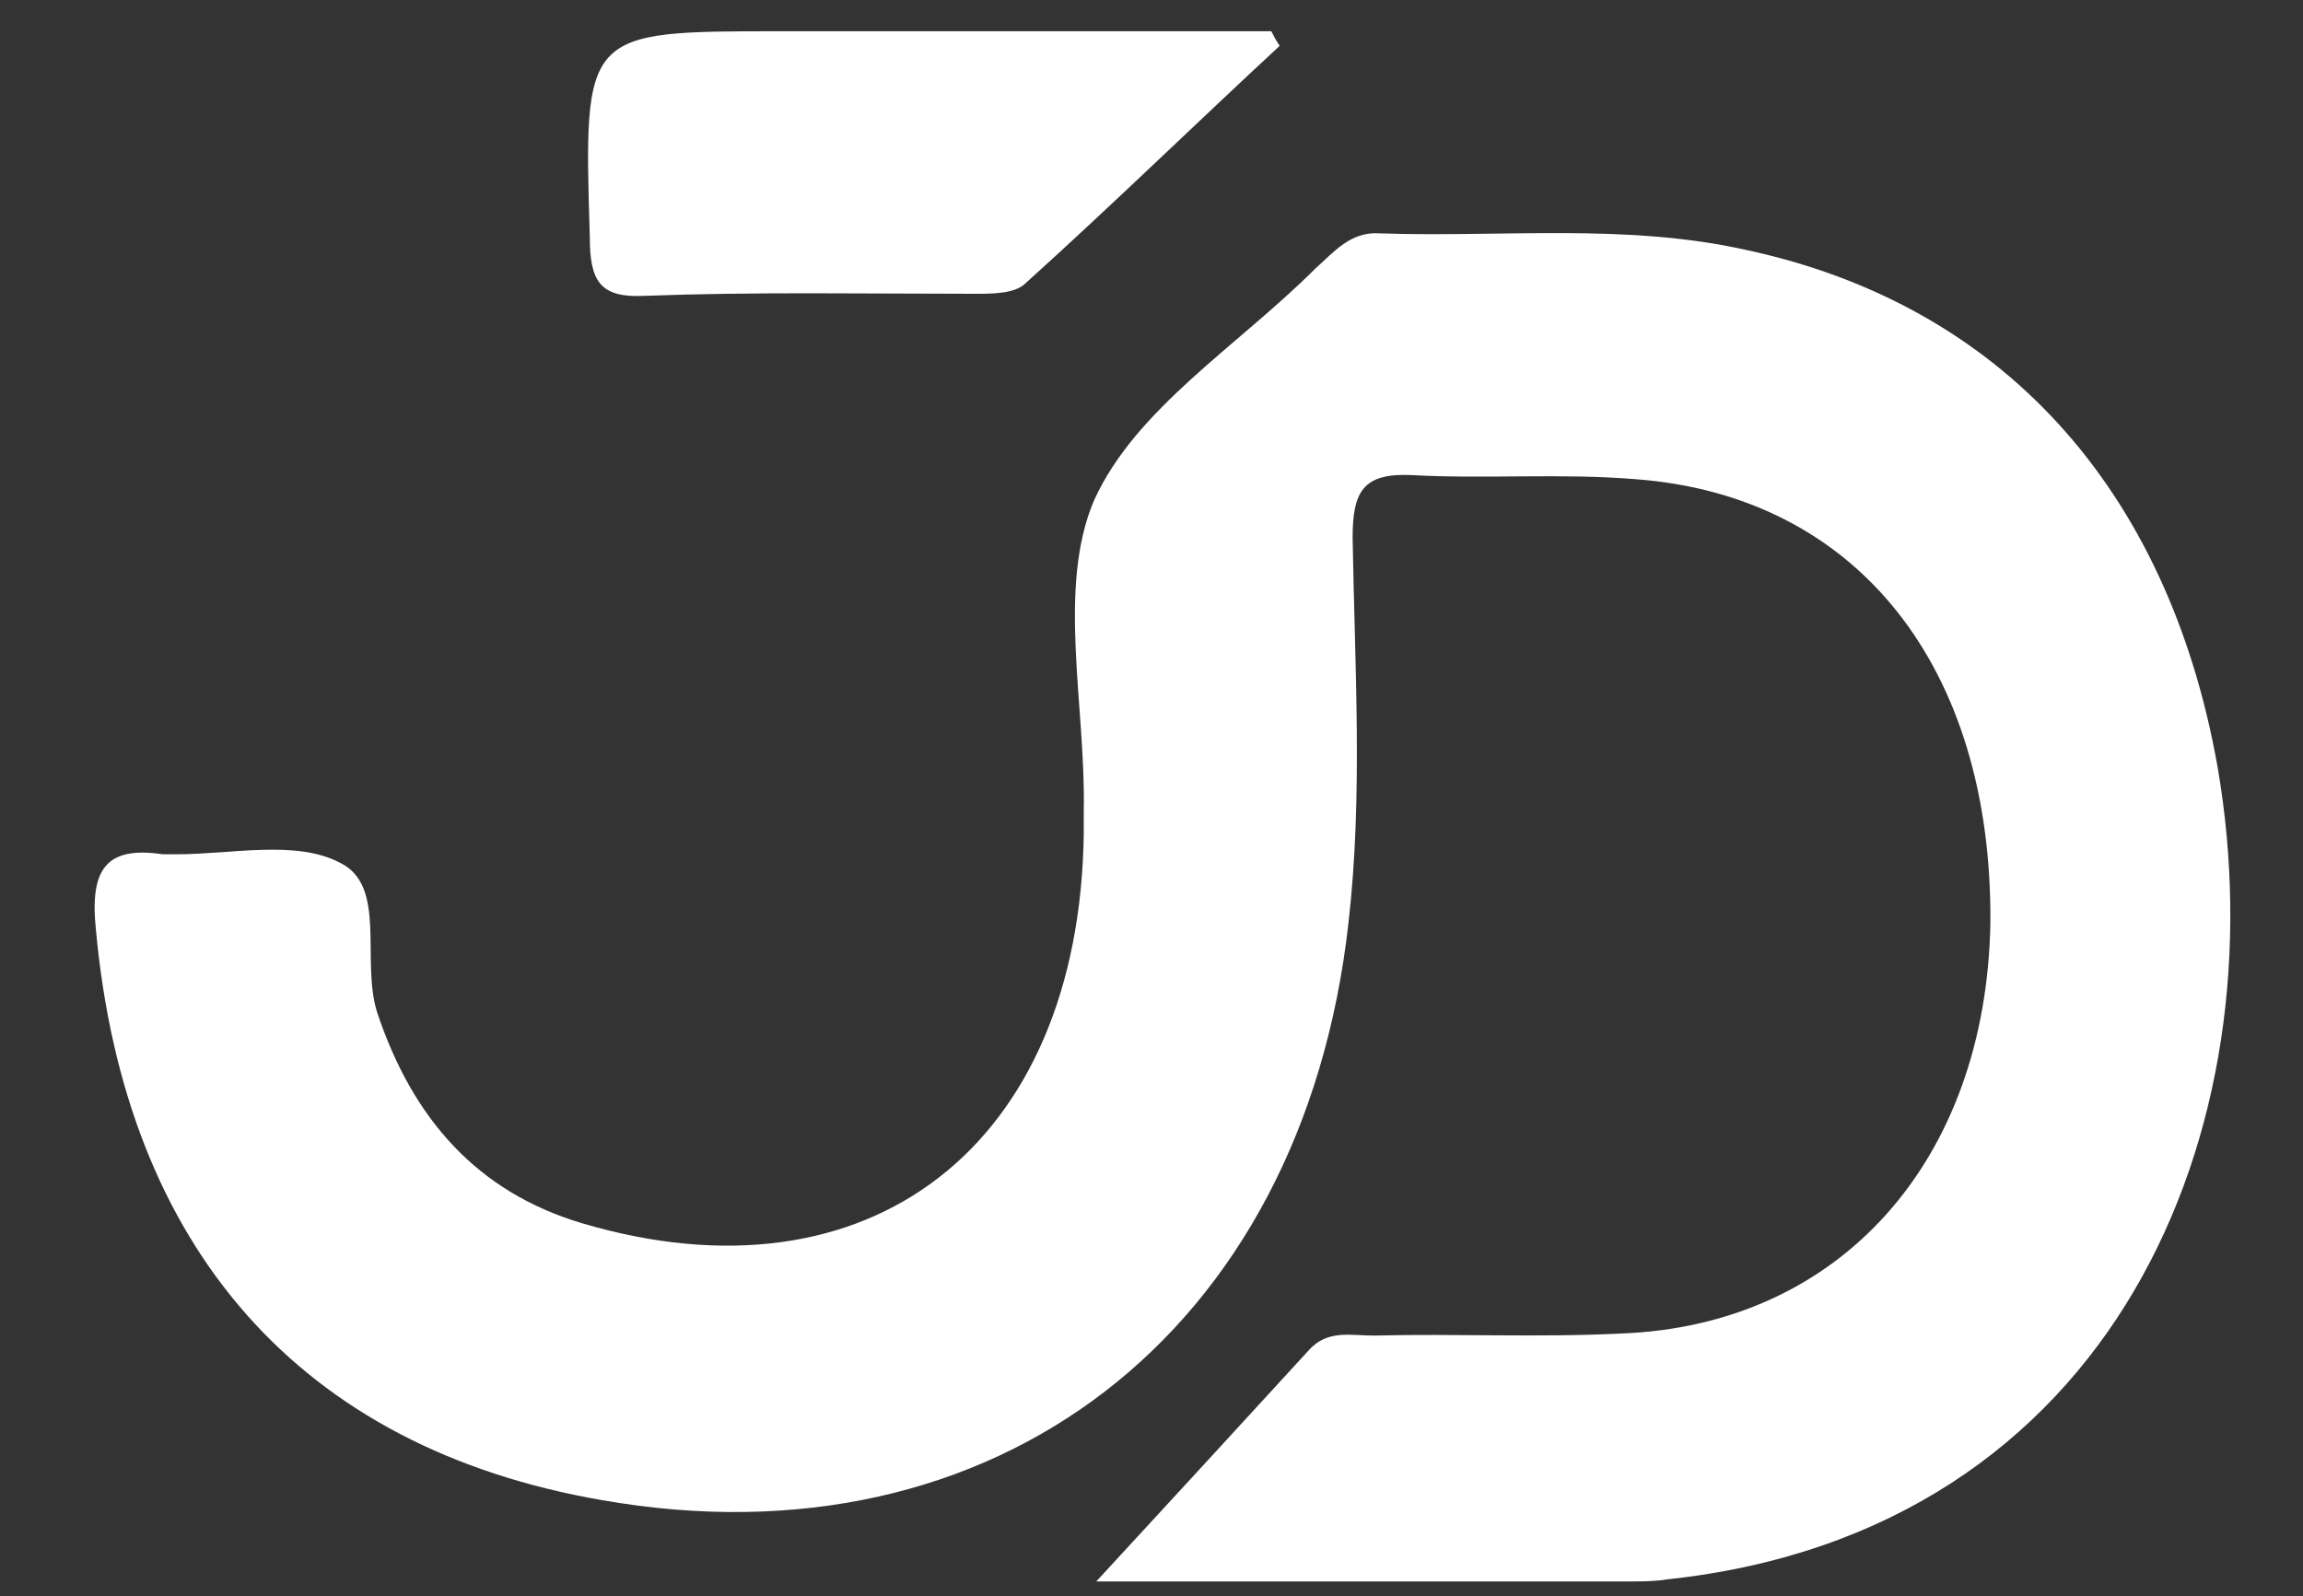 <?xml version="1.0" encoding="utf-8"?>
<!-- Generator: Adobe Illustrator 24.1.2, SVG Export Plug-In . SVG Version: 6.00 Build 0)  -->
<svg version="1.1" id="Capa_1" xmlns="http://www.w3.org/2000/svg" xmlns:xlink="http://www.w3.org/1999/xlink" x="0px" y="0px"
	 viewBox="0 0 110.5 76.6" style="enable-background:new 0 0 110.5 76.6;" xml:space="preserve">
<rect x="0" y="0" width="110.5" height="76.6" fill="#333333" stroke="none"/>
<style type="text/css">
	.st0{fill:#FFFFFF;}
</style>
<g>
	<path class="st0" d="M52.6,75.9c3.6-3.9,6.9-7.5,10.2-11.1c0.9-1,2-0.7,3.1-0.7c4-0.1,7.9,0.1,11.9-0.1
		c10.5-0.4,17.5-8.3,17.7-19.7C95.6,32,89.1,23.8,78.5,23c-3.6-0.3-7.2,0-10.8-0.2c-2.3-0.1-2.8,0.8-2.8,3
		c0.1,6.2,0.5,12.4-0.2,18.5c-2.2,19.7-17,31-35.8,27.7C14.4,69.5,6,59.9,4.6,44.6c-0.3-2.9,0.5-4,3.2-3.6c0.2,0,0.5,0,0.7,0
		c2.6,0,5.7-0.7,7.8,0.4c2.3,1.1,1,4.7,1.8,7.2c1.7,5.1,4.8,8.6,9.8,10.1C41.7,62.8,51.8,55,52,40c0-0.4,0-0.8,0-1.1
		c0.1-5-1.3-10.7,0.5-14.9c2-4.4,6.9-7.4,10.6-11.1c0.9-0.8,1.7-1.8,3.1-1.7c5.9,0.2,11.8-0.5,17.6,0.8
		c12.1,2.6,20.2,11.3,22.6,24.8c3,17.4-4.9,36.7-26.4,39c-0.6,0.1-1.2,0.1-1.8,0.1C69.8,75.9,61.3,75.9,52.6,75.9z"/>
	<path class="st0" d="M61.4,2.2C57.3,6,53.3,9.9,49.2,13.6c-0.5,0.5-1.6,0.5-2.4,0.5c-5.3,0-10.6-0.1-15.9,0.1
		c-2.1,0.1-2.6-0.7-2.6-2.8c-0.3-9.9-0.3-9.9,9.1-9.9c7.9,0,15.7,0,23.6,0C61.1,1.7,61.2,1.9,61.4,2.2z"/>
</g>
</svg>
